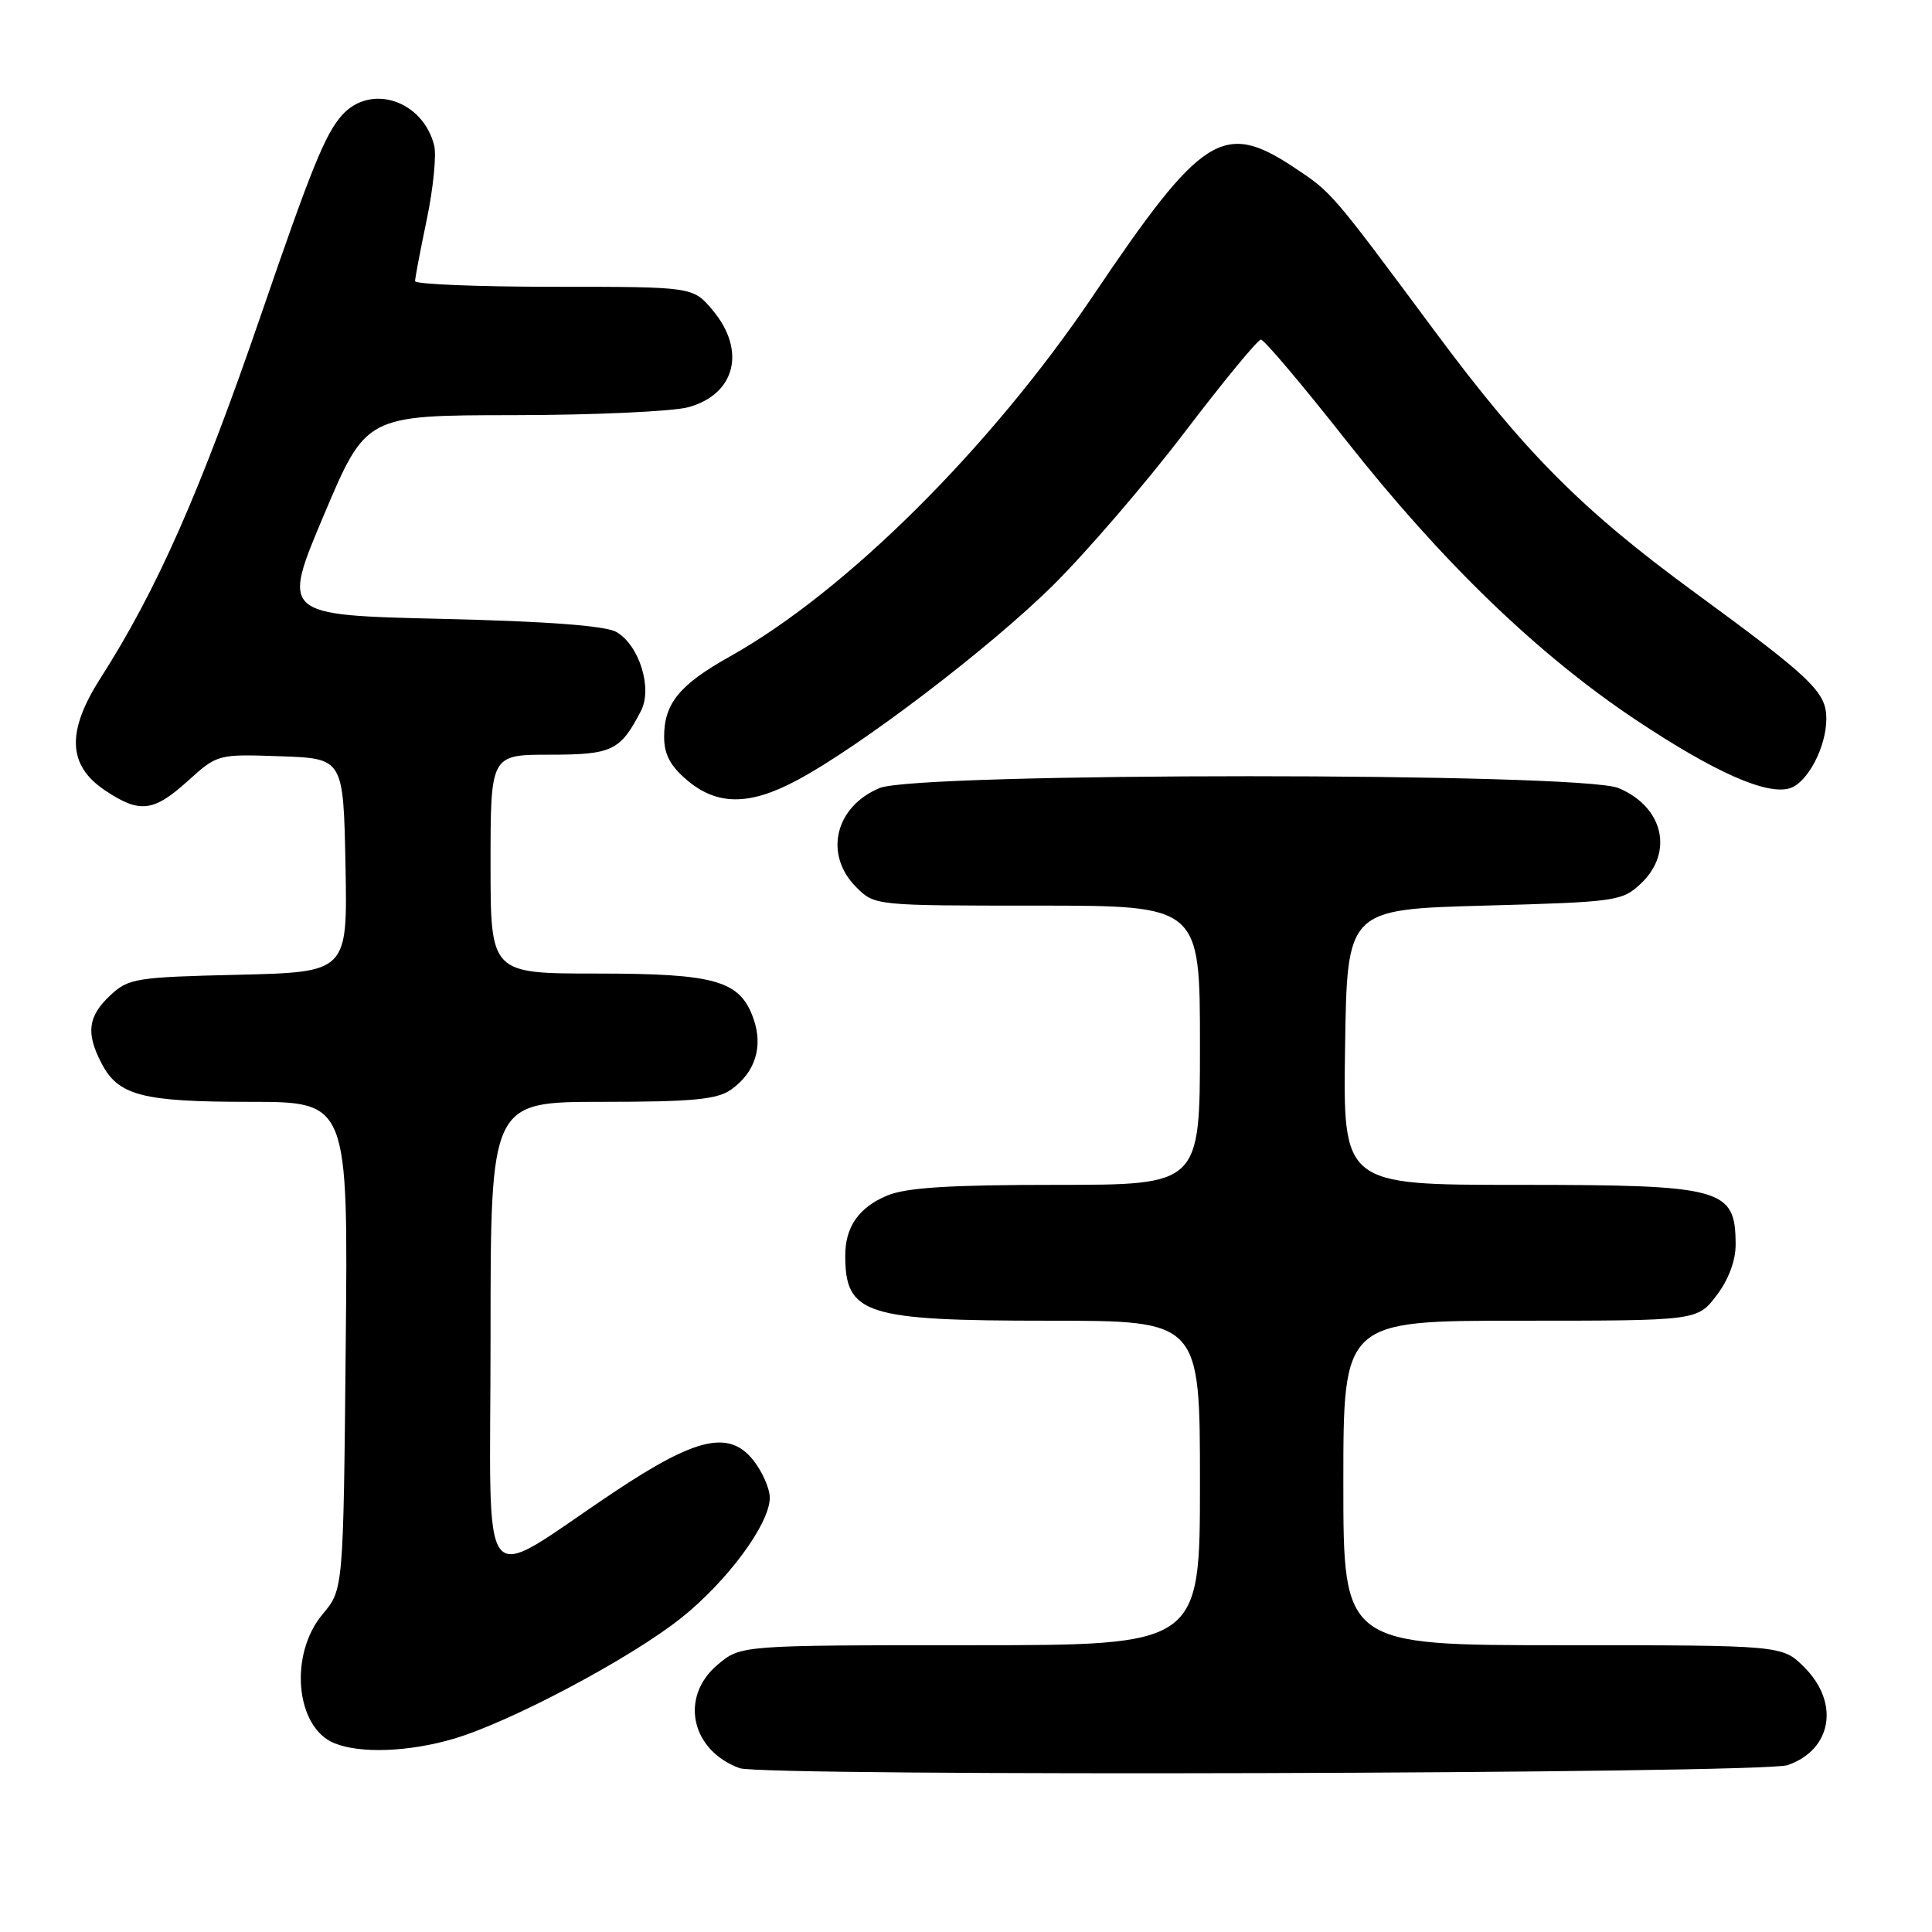 <?xml version="1.0" encoding="UTF-8" standalone="no"?>
<!DOCTYPE svg PUBLIC "-//W3C//DTD SVG 1.1//EN" "http://www.w3.org/Graphics/SVG/1.1/DTD/svg11.dtd" >
<svg xmlns="http://www.w3.org/2000/svg" xmlns:xlink="http://www.w3.org/1999/xlink" version="1.1" viewBox="0 0 256 256">
 <g >
 <path fill="currentColor"
d=" M 236.87 233.89 C 242.74 231.85 243.80 225.64 239.08 220.92 C 236.15 218.00 236.15 218.00 207.08 218.00 C 178.00 218.00 178.00 218.00 178.00 196.50 C 178.00 175.00 178.00 175.00 201.45 175.00 C 224.90 175.00 224.90 175.00 227.45 171.66 C 229.04 169.57 229.99 167.03 229.98 164.91 C 229.95 157.43 228.39 157.00 201.04 157.00 C 177.95 157.00 177.95 157.00 178.23 138.75 C 178.50 120.50 178.50 120.50 196.67 120.00 C 214.20 119.52 214.94 119.41 217.42 117.08 C 221.82 112.94 220.41 106.90 214.45 104.42 C 209.46 102.33 121.54 102.33 116.55 104.42 C 110.63 106.89 109.14 113.23 113.45 117.55 C 115.91 120.00 115.91 120.00 137.45 120.00 C 159.00 120.00 159.00 120.00 159.00 138.50 C 159.00 157.00 159.00 157.00 139.97 157.00 C 125.82 157.00 120.07 157.36 117.55 158.42 C 113.81 159.98 112.00 162.57 112.00 166.35 C 112.00 174.17 114.58 175.00 138.95 175.00 C 159.00 175.00 159.00 175.00 159.00 196.50 C 159.00 218.00 159.00 218.00 128.58 218.00 C 98.15 218.00 98.15 218.00 95.08 220.59 C 90.03 224.84 91.54 231.93 98.00 234.29 C 101.07 235.42 233.60 235.04 236.87 233.89 Z  M 60.07 230.41 C 67.57 228.21 83.46 219.79 90.21 214.43 C 96.36 209.55 102.00 201.91 102.00 198.46 C 102.00 197.26 101.03 195.03 99.84 193.52 C 96.64 189.45 92.25 190.45 81.38 197.70 C 62.99 209.96 65.00 212.49 65.00 177.08 C 65.00 146.00 65.00 146.00 79.78 146.00 C 91.71 146.00 95.00 145.69 96.84 144.40 C 100.05 142.15 101.15 138.72 99.85 135.01 C 98.08 129.93 94.87 129.00 79.05 129.00 C 65.00 129.00 65.00 129.00 65.00 114.50 C 65.00 100.00 65.00 100.00 72.85 100.00 C 81.12 100.00 82.20 99.48 84.93 94.20 C 86.49 91.20 84.70 85.48 81.67 83.74 C 80.22 82.91 72.53 82.33 58.41 82.00 C 37.32 81.50 37.32 81.50 42.91 68.26 C 48.50 55.03 48.50 55.03 68.00 55.01 C 78.72 55.00 89.18 54.52 91.24 53.95 C 97.47 52.22 98.90 46.41 94.41 41.08 C 91.82 38.00 91.82 38.00 73.41 38.00 C 63.28 38.00 55.00 37.66 55.00 37.25 C 55.00 36.84 55.70 33.14 56.56 29.04 C 57.41 24.94 57.85 20.54 57.53 19.27 C 56.03 13.30 49.12 11.03 45.33 15.25 C 43.10 17.74 41.27 22.25 34.66 41.50 C 26.56 65.11 20.81 78.14 13.33 89.84 C 8.79 96.93 8.96 101.40 13.90 104.72 C 18.51 107.81 20.33 107.60 24.91 103.46 C 28.82 99.93 28.87 99.92 37.17 100.21 C 45.50 100.50 45.50 100.50 45.78 114.66 C 46.05 128.81 46.05 128.81 31.61 129.16 C 17.93 129.48 17.02 129.63 14.58 131.92 C 11.66 134.67 11.37 136.88 13.43 140.85 C 15.66 145.18 18.81 146.00 33.11 146.00 C 46.13 146.00 46.13 146.00 45.81 178.31 C 45.50 210.62 45.50 210.62 42.75 213.89 C 38.27 219.21 39.15 228.91 44.32 230.99 C 47.75 232.38 54.15 232.14 60.07 230.41 Z  M 105.53 103.43 C 113.93 98.97 131.19 85.82 139.58 77.51 C 144.02 73.10 151.86 63.99 156.99 57.25 C 162.12 50.51 166.66 45.00 167.08 45.00 C 167.50 45.00 172.55 50.97 178.30 58.27 C 191.09 74.50 203.79 86.75 216.79 95.41 C 227.19 102.33 234.13 105.41 237.18 104.44 C 239.52 103.70 242.00 98.96 242.00 95.24 C 242.00 91.70 240.10 89.88 224.50 78.46 C 209.60 67.55 202.07 59.98 190.20 44.00 C 176.35 25.34 176.50 25.52 171.40 22.14 C 162.11 15.99 159.24 17.82 144.89 39.11 C 131.26 59.33 112.09 78.38 96.73 86.98 C 90.03 90.73 88.00 93.21 88.00 97.63 C 88.00 99.97 88.83 101.52 91.08 103.41 C 95.03 106.74 99.30 106.75 105.53 103.43 Z "/>
</g>
</svg>
